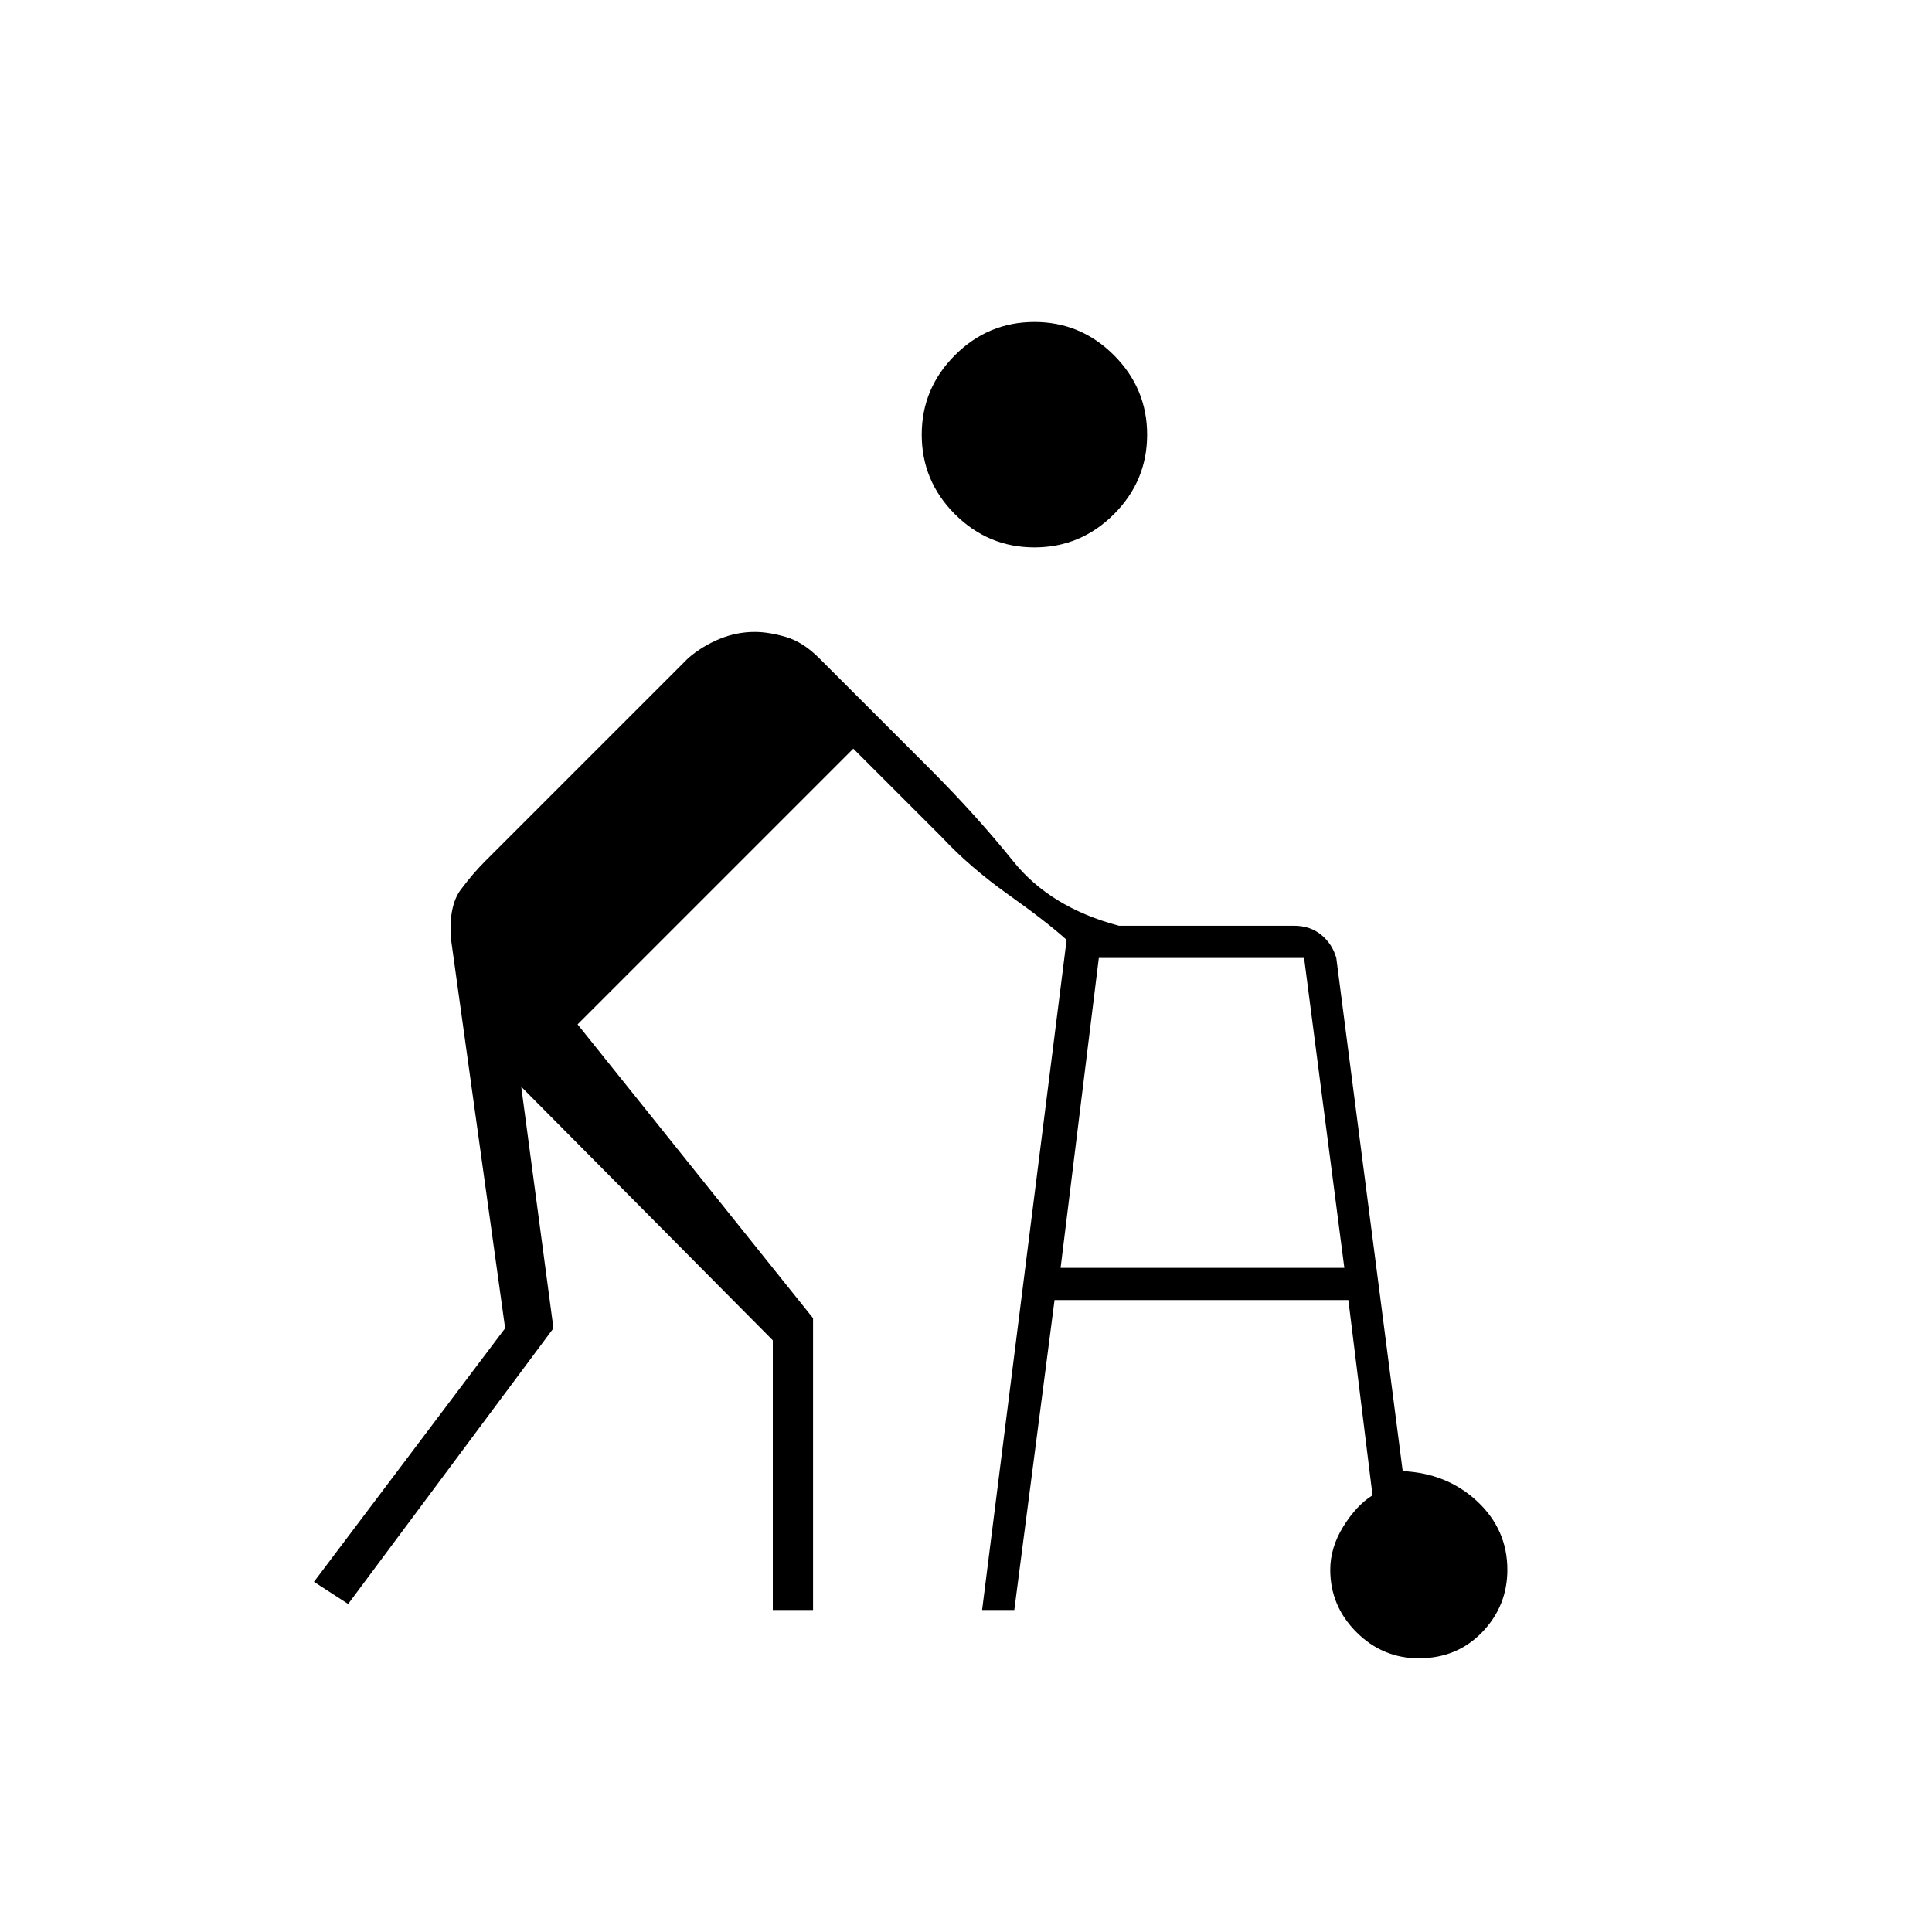 <svg xmlns="http://www.w3.org/2000/svg" height="20" viewBox="0 -960 960 960" width="20"><path d="m488-160 42-333q-10-9-29-22.5T468-544l-44-44-137 137 117 146v145h-20v-134L259-420l16 120-102 137-17-11 95-126-27-194q-1-16 5-24t12-14l101-101q7-6 15.5-9.5T375-646q7 0 15.5 2.5T407-633l55 55q23 23 41.5 46t52.5 32h87q8 0 13.5 4.5T664-484l33 255q22 1 37 15t15 34q0 18-12.5 31T705-136q-18 0-31-13t-13-31q0-11 6.5-21.5T682-217l-12-97H524l-20 154h-16Zm26-528q-23 0-39.5-16.5T458-744q0-23 16.5-39.5T514-800q23 0 39.5 16.5T570-744q0 23-16.5 39.5T514-688Zm13 358h141l-20-154H546l-19 154Z"/></svg>